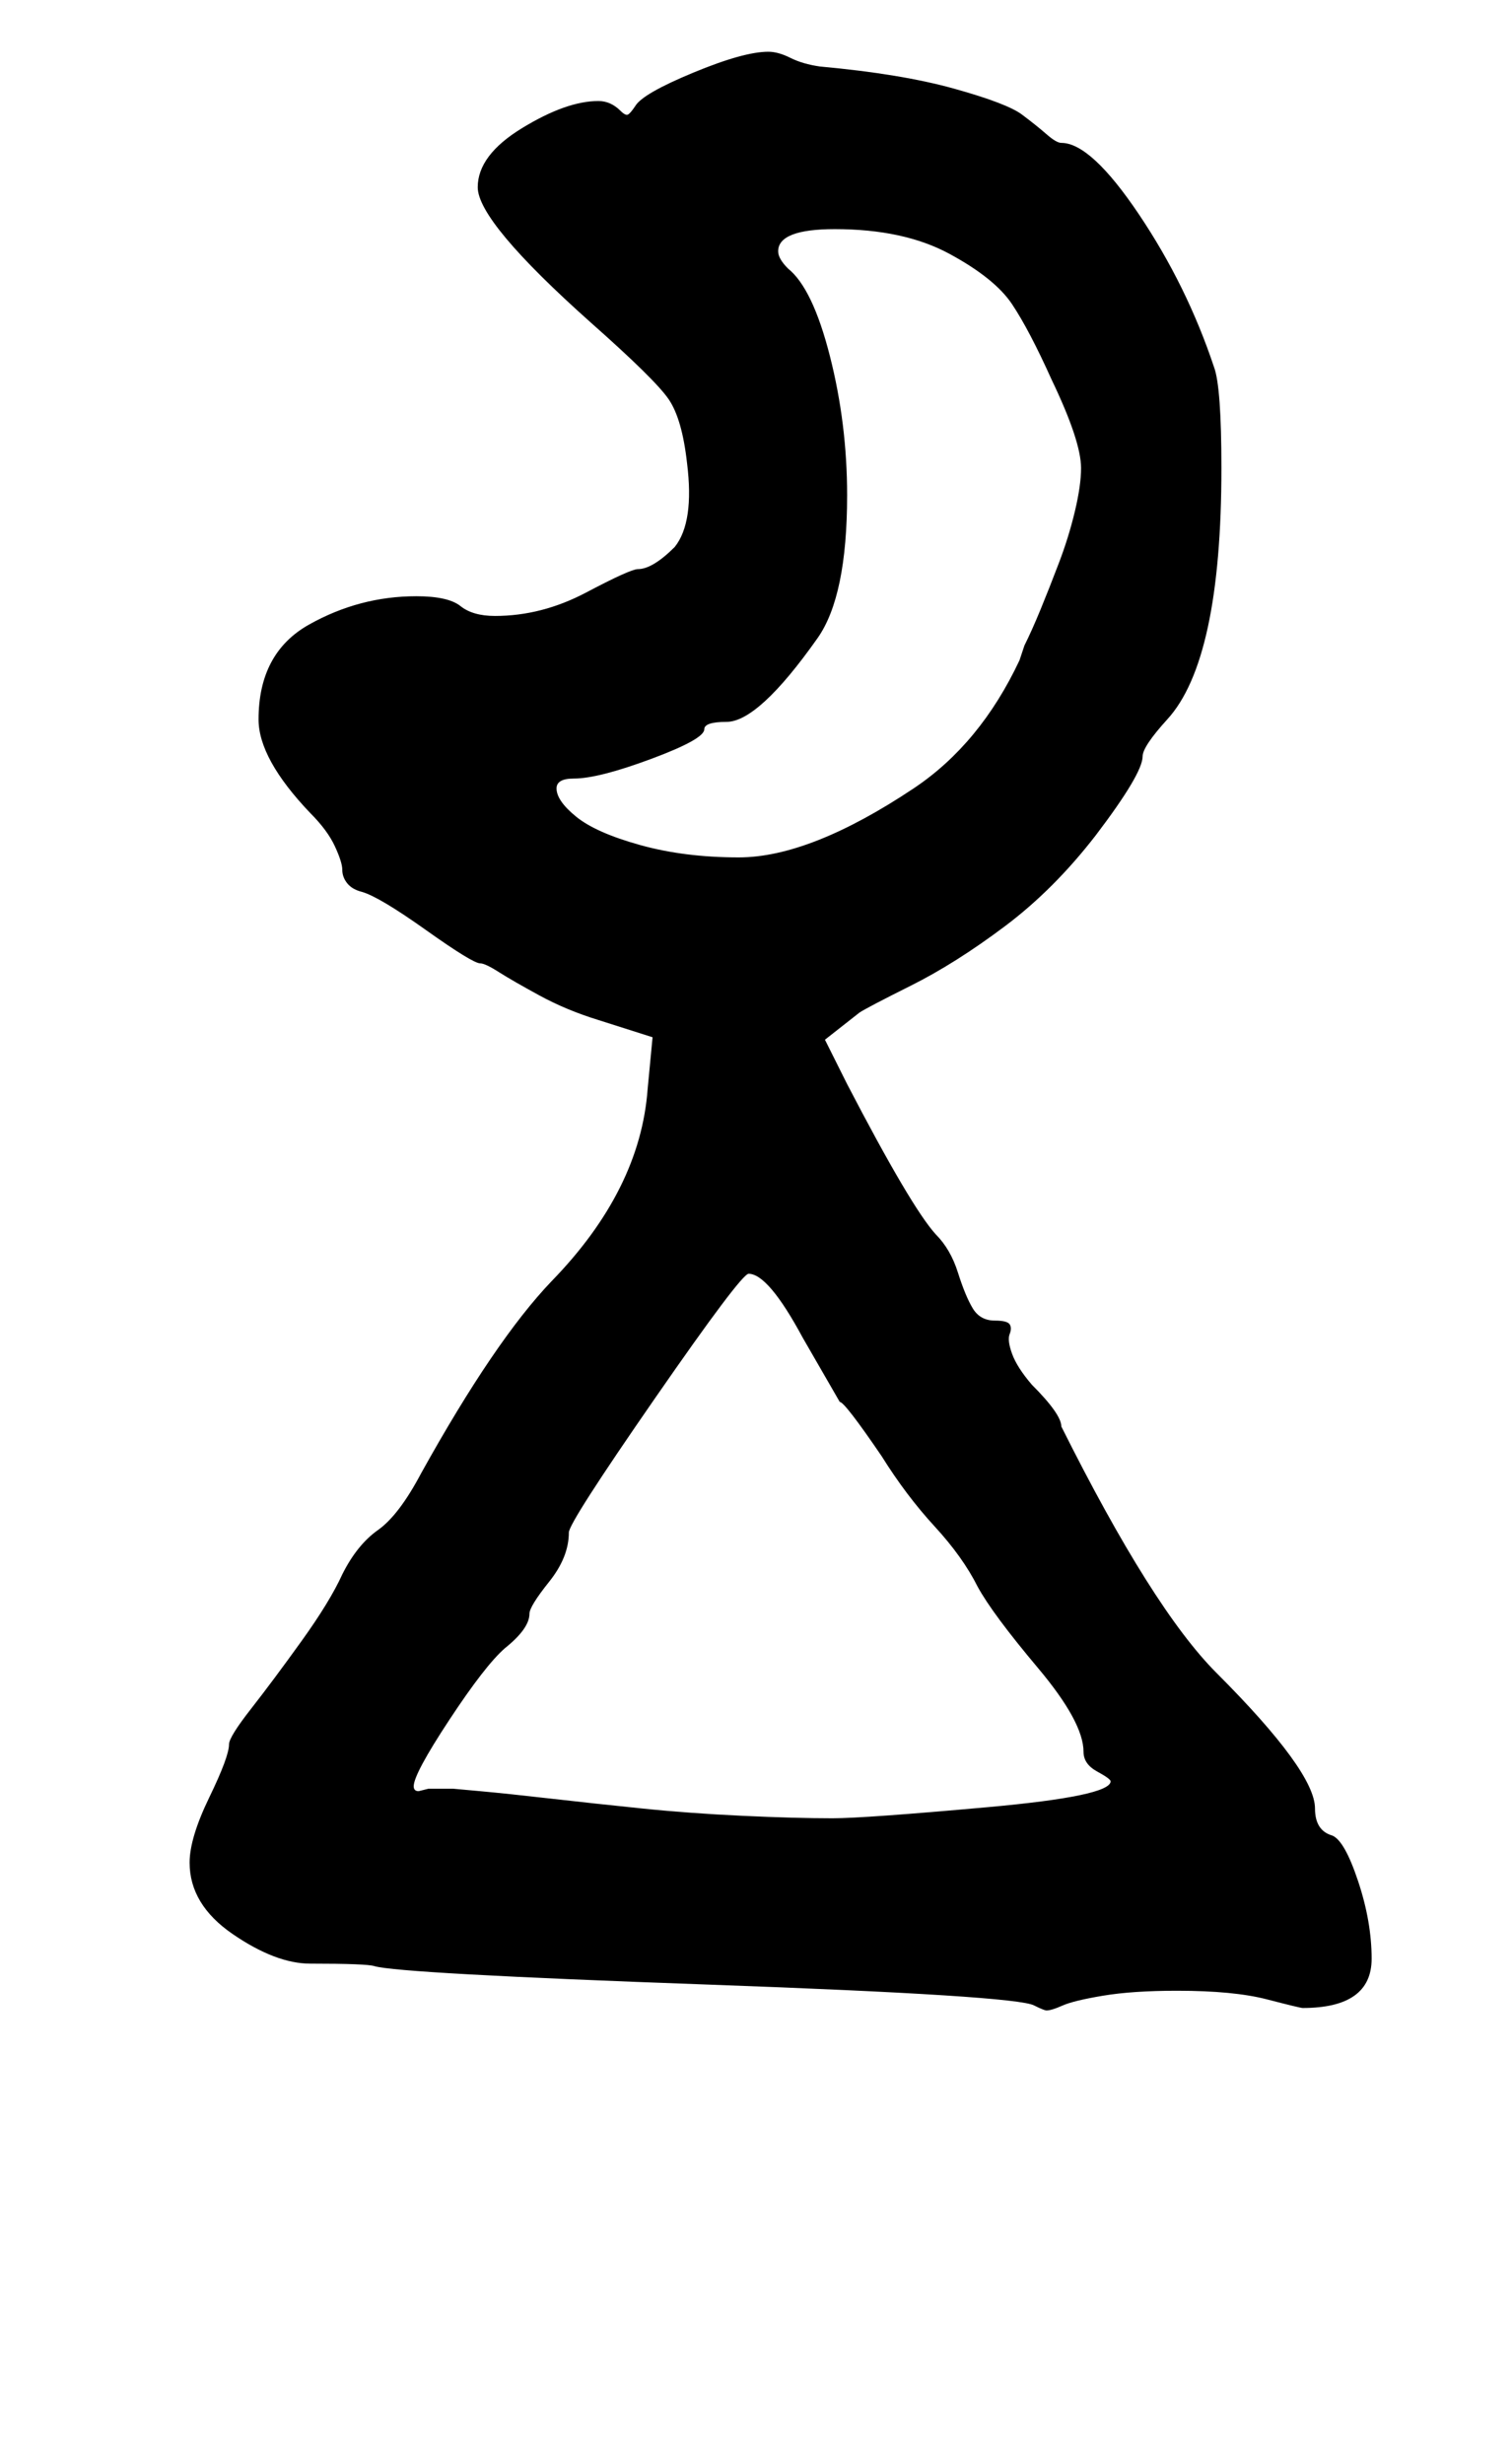 <?xml version="1.0" standalone="no"?>
<!DOCTYPE svg PUBLIC "-//W3C//DTD SVG 1.1//EN" "http://www.w3.org/Graphics/SVG/1.1/DTD/svg11.dtd" >
<svg xmlns="http://www.w3.org/2000/svg" xmlns:xlink="http://www.w3.org/1999/xlink" version="1.1" viewBox="-10 0 614 1000">
   <path fill="currentColor"
d="M159 242q13 0 18 4t14 4q19 0 37 -9.5t21 -9.5q6 0 15 -9q8 -10 5 -34q-2 -18 -7.5 -26t-31.5 -31q-46 -41 -46 -55q0 -13 18 -24t31 -11q5 0 9 4q2 2 3 1.5t3 -3.5q3 -5 23.5 -13.5t30.5 -8.5q4 0 9 2.5t12 3.5q33 3 54.5 9t27.5 10.5t10 8t6 3.5q12 0 31.5 29t30.5 62
q3 8 3 41q0 78 -22 102q-10 11 -10 15q0 7 -19 32q-17 22 -37 37t-38 24t-21 11l-14 11l9 18q26 50 36 61q6 6 9 15.5t6 14.5t9 5q5 0 6 1.5t0 4t1 8t8 12.5q12 12 12 17q37 74 63 100q40 40 40 55q0 9 7 11q5 2 10.5 18.5t5.5 31.5q0 20 -28 20q-1 0 -14.5 -3.5t-36.5 -3.5
q-18 0 -30 2t-16.5 4t-6.5 2q-1 0 -5 -2q-7 -4 -132.5 -8.5t-135.5 -7.5q-3 -1 -26 -1q-14 0 -31.5 -12t-17.5 -29q0 -10 8 -26.5t8 -21.5q0 -3 9 -14.5t20.5 -27.5t16.5 -27q6 -12 14.5 -18t17.5 -23q30 -54 53 -78q36 -37 39 -78l2 -21l-22 -7q-13 -4 -24 -10t-16.5 -9.5
t-7.5 -3.5q-3 0 -22 -13.5t-26 -15.5q-4 -1 -6 -3.5t-2 -5.5t-3 -9.5t-10 -13.5q-21 -22 -21 -38q0 -27 20.5 -38.5t43.5 -11.5zM285 293q-9 0 -9 3q0 4 -21.5 12t-31.5 8q-7 0 -7 4q0 5 8 11.5t26 11.5t40 5q29 0 71 -28q27 -18 43 -52l2 -6q3 -6 6.5 -14.5t7.5 -19
t6.5 -21t2.5 -17.5q0 -11 -12 -36q-9 -20 -16 -30.5t-25.5 -20.5t-46.5 -10q-23 0 -23 9q0 3 4 7q10 8 17 35.5t7 56.5q0 41 -12 58q-24 34 -37 34zM174 726l11 1q11 1 28.5 3t37 4t41 3t36.5 1q13 0 63 -4.5t50 -10.5q0 -1 -5.5 -4t-5.5 -8q0 -12 -18.5 -34t-24.5 -33
q-6 -12 -17.5 -24.5t-21.5 -28.5q-15 -22 -17 -22l-15 -26q-14 -26 -22 -26q-3 0 -38 50.5t-35 54.5q0 10 -8 20t-8 13q0 6 -10 14q-8 7 -22.5 29t-14.5 27q0 2 2 2l4 -1h10z" />
</svg>
